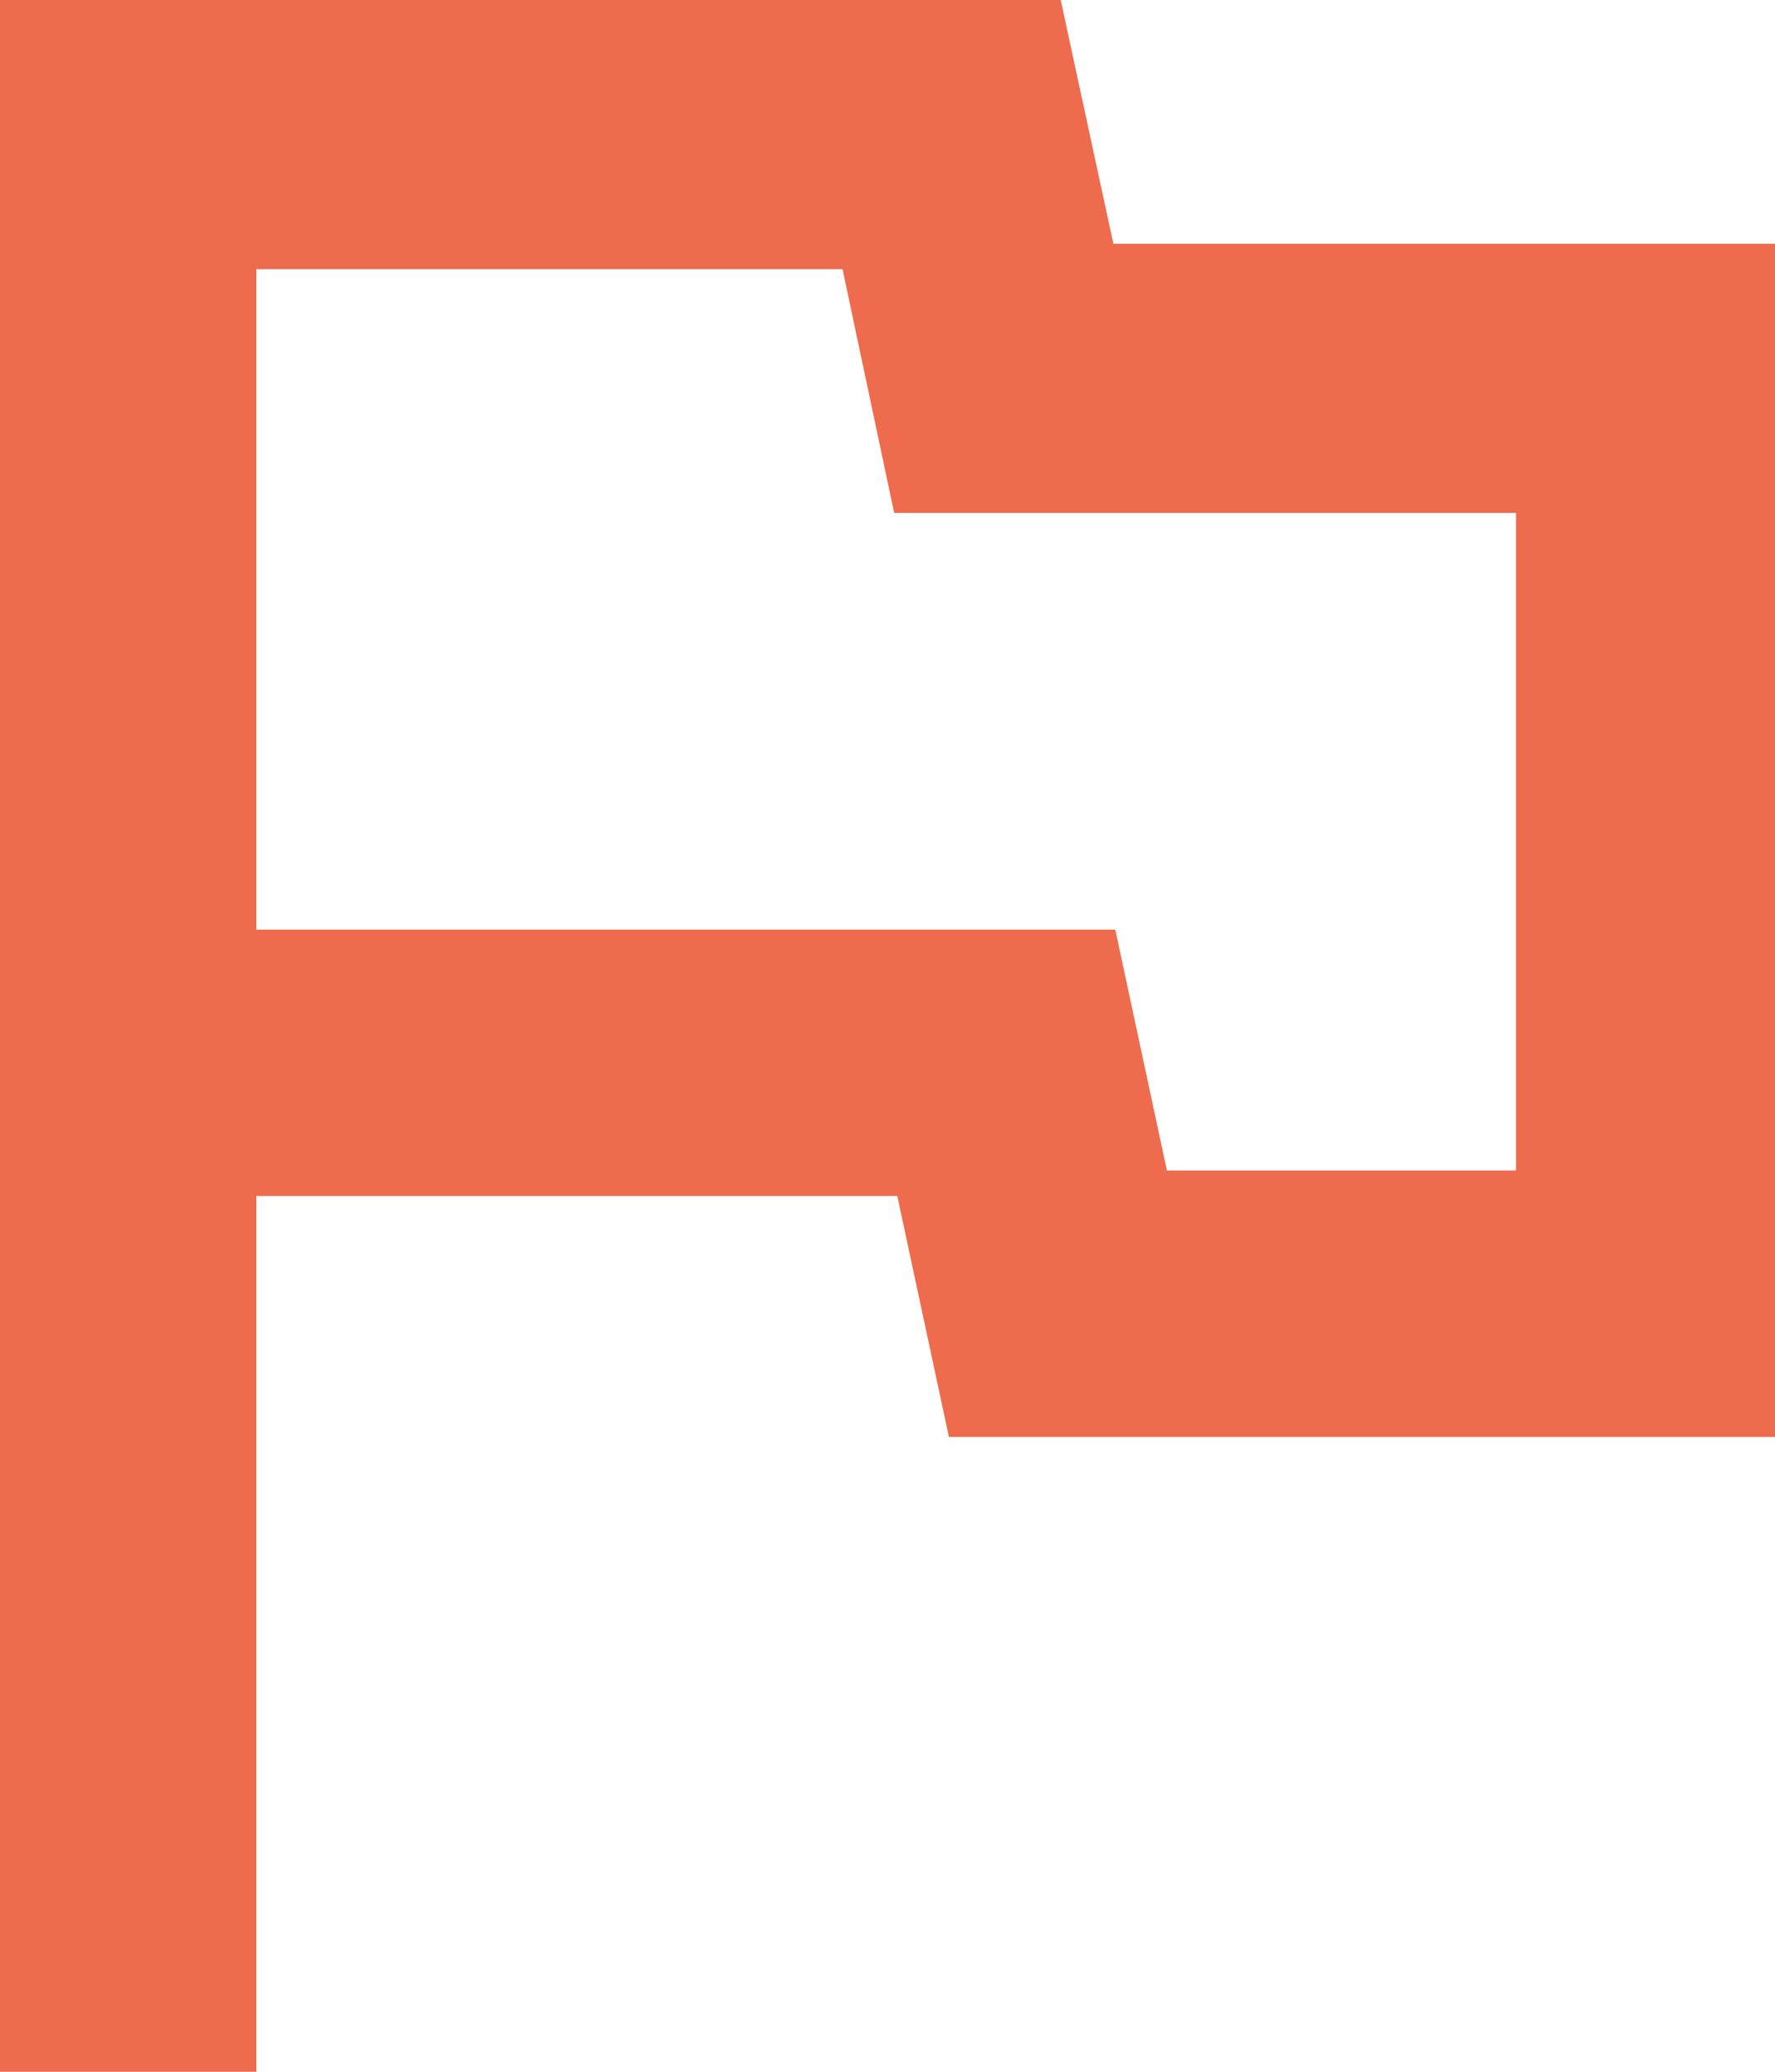 <svg width="12" height="14" viewBox="0 0 12 14" fill="none" xmlns="http://www.w3.org/2000/svg">
<path d="M0 14V0H7.171L7.527 1.647H12V9.71H6.415L6.066 8.082H1.733V14H0ZM7.889 7.91H10.249V3.466H6.045L5.696 1.819H1.733V6.282H7.54L7.889 7.91Z" fill="#EE6C4D"/>
</svg>
